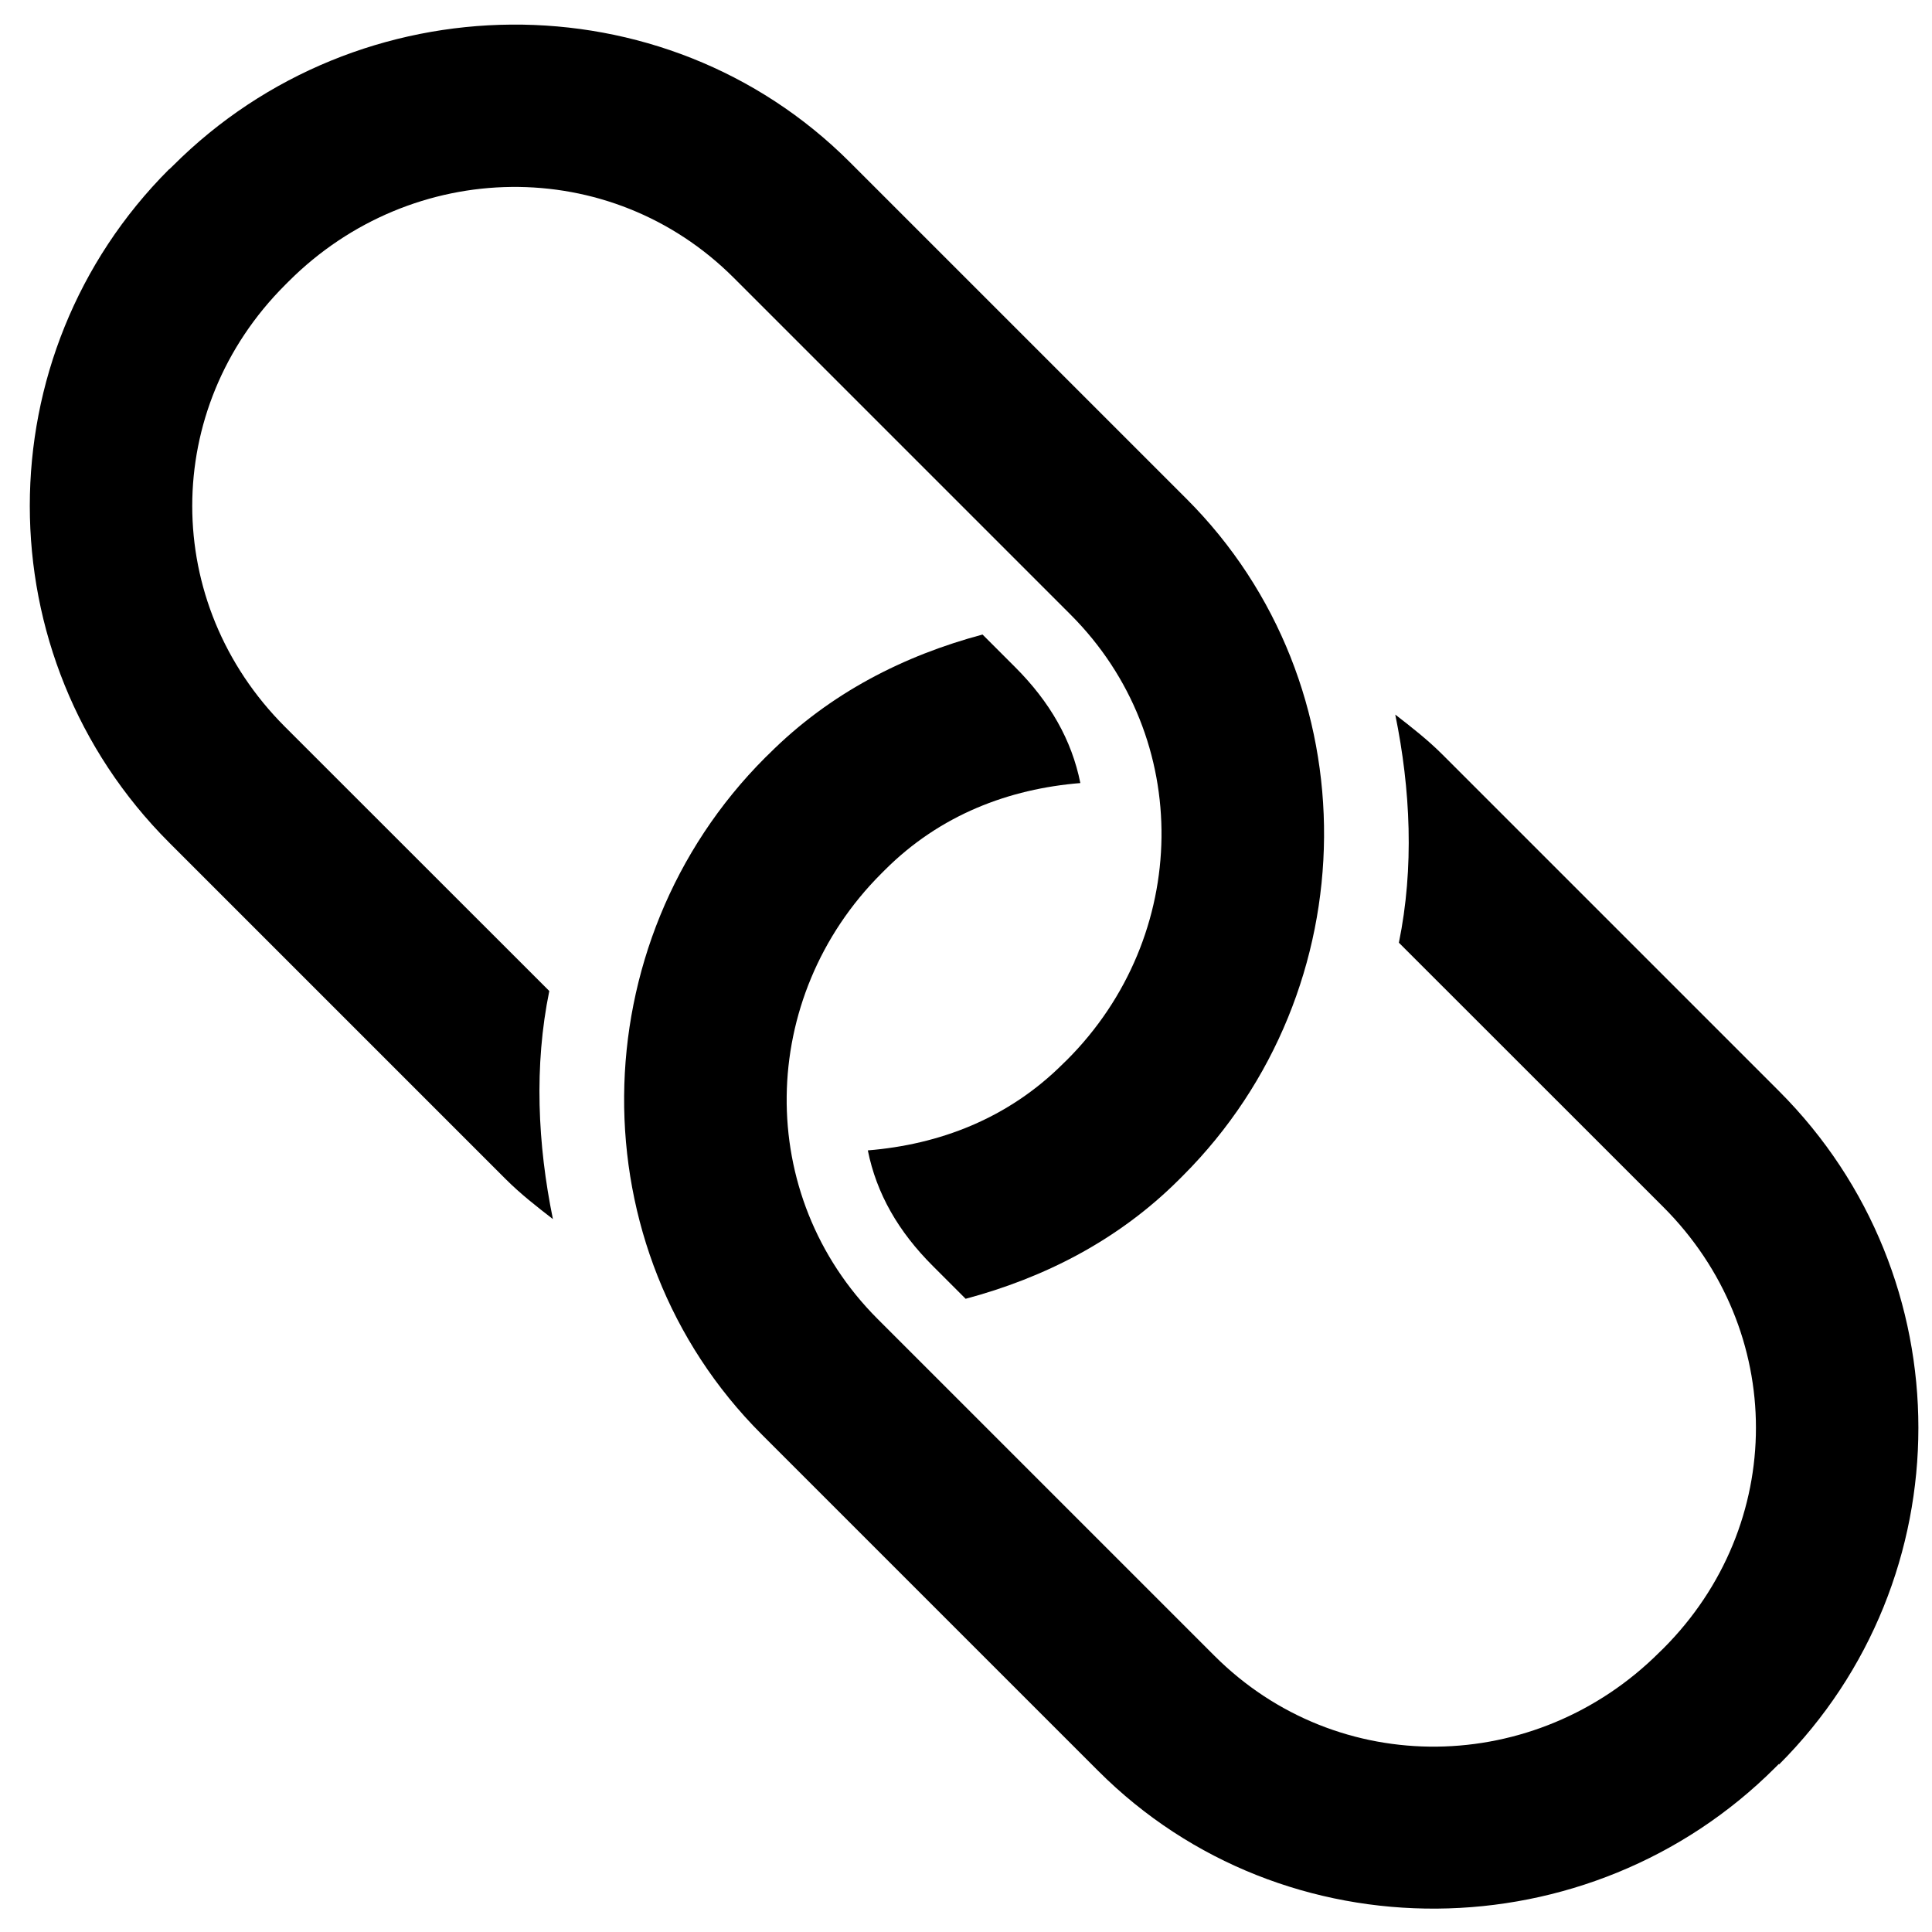 <?xml version="1.0" encoding="UTF-8" standalone="no"?>
<!-- Created with Inkscape (http://www.inkscape.org/) -->

<svg
   xmlns:dc="http://purl.org/dc/elements/1.1/"
   xmlns:cc="http://creativecommons.org/ns#"
   xmlns:rdf="http://www.w3.org/1999/02/22-rdf-syntax-ns#"
   xmlns:svg="http://www.w3.org/2000/svg"
   xmlns="http://www.w3.org/2000/svg"
   xmlns:sodipodi="http://sodipodi.sourceforge.net/DTD/sodipodi-0.dtd"
   xmlns:inkscape="http://www.inkscape.org/namespaces/inkscape"
   width="16"
   height="16"
   id="svg2"
   version="1.1"
   inkscape:version="0.48.1 r9760"
   sodipodi:docname="snowflake-small.svg"
   inkscape:export-filename="/home/imizus/Projects/CatEye/CatEye.UI.Gtk.Widgets/res/snowflake.png"
   inkscape:export-xdpi="67.5"
   inkscape:export-ydpi="67.5">
  <defs
     id="defs4" />
  <sodipodi:namedview
     id="base"
     pagecolor="#ffffff"
     bordercolor="#666666"
     borderopacity="1.0"
     inkscape:pageopacity="0.0"
     inkscape:pageshadow="2"
     inkscape:zoom="15.839192"
     inkscape:cx="-1.1485923"
     inkscape:cy="8.4608892"
     inkscape:document-units="px"
     inkscape:current-layer="layer1"
     showgrid="false"
     inkscape:window-width="1280"
     inkscape:window-height="949"
     inkscape:window-x="0"
     inkscape:window-y="24"
     inkscape:window-maximized="1" />
  <g
     inkscape:label="Layer 1"
     inkscape:groupmode="layer"
     id="layer1"
     transform="translate(0,-1036.362)">
    <path
       style="font-size:medium;font-style:normal;font-variant:normal;font-weight:normal;font-stretch:normal;text-indent:0;text-align:start;text-decoration:none;line-height:normal;letter-spacing:normal;word-spacing:normal;text-transform:none;direction:ltr;block-progression:tb;writing-mode:lr-tb;text-anchor:start;baseline-shift:baseline;color:#000000;fill:#000000;fill-opacity:1;stroke:none;stroke-width:1;marker:none;visibility:visible;display:inline;overflow:visible;enable-background:accumulate;font-family:Sans;-inkscape-font-specification:Sans"
       d="m 1.401,1037.763 c -1.539,1.539 -1.539,4.038 0,5.577 l 2.788,2.788 c 0.121,0.121 0.258,0.228 0.39,0.33 -0.127,-0.62 -0.157,-1.269 -0.03,-1.889 l -2.189,-2.188 c -1.024,-1.024 -1.024,-2.634 0,-3.658 l 0.03,-0.03 c 1.024,-1.024 2.664,-1.054 3.688,-0.029 l 2.788,2.788 c 1.024,1.024 0.994,2.664 -0.03,3.688 l -0.03,0.029 c -0.459,0.459 -1.03,0.672 -1.619,0.72 0.072,0.358 0.252,0.672 0.54,0.959 l 0.27,0.27 c 0.647,-0.173 1.262,-0.482 1.769,-0.989 l 0.03,-0.03 c 1.539,-1.539 1.569,-4.068 0.03,-5.606 l -2.788,-2.788 c -1.539,-1.539 -4.068,-1.509 -5.606,0.03 l -0.03,0.029 z"
       id="rect4403"
       inkscape:connector-curvature="0" />
    <path
       inkscape:connector-curvature="0"
       style="font-size:medium;font-style:normal;font-variant:normal;font-weight:normal;font-stretch:normal;text-indent:0;text-align:start;text-decoration:none;line-height:normal;letter-spacing:normal;word-spacing:normal;text-transform:none;direction:ltr;block-progression:tb;writing-mode:lr-tb;text-anchor:start;baseline-shift:baseline;color:#000000;fill:#000000;fill-opacity:1;stroke:none;stroke-width:1;marker:none;visibility:visible;display:inline;overflow:visible;enable-background:accumulate;font-family:Sans;-inkscape-font-specification:Sans"
       d="m 14.733,1050.975 c 1.539,-1.539 1.539,-4.038 -4.7e-5,-5.577 l -2.788,-2.788 c -0.121,-0.121 -0.258,-0.228 -0.39,-0.33 0.127,0.62 0.157,1.269 0.03,1.889 l 2.189,2.188 c 1.024,1.024 1.024,2.634 4.8e-5,3.658 l -0.03,0.029 c -1.024,1.024 -2.664,1.054 -3.688,0.029 l -2.788,-2.788 c -1.024,-1.024 -0.994,-2.664 0.03,-3.688 l 0.03,-0.03 c 0.459,-0.459 1.03,-0.672 1.619,-0.72 -0.072,-0.358 -0.252,-0.672 -0.54,-0.96 l -0.27,-0.27 c -0.647,0.173 -1.262,0.482 -1.769,0.989 l -0.03,0.029 c -1.539,1.539 -1.569,4.068 -0.03,5.606 l 2.788,2.788 c 1.539,1.539 4.068,1.509 5.606,-0.029 l 0.03,-0.03 z"
       id="rect4403-3" />
  </g>
</svg>
